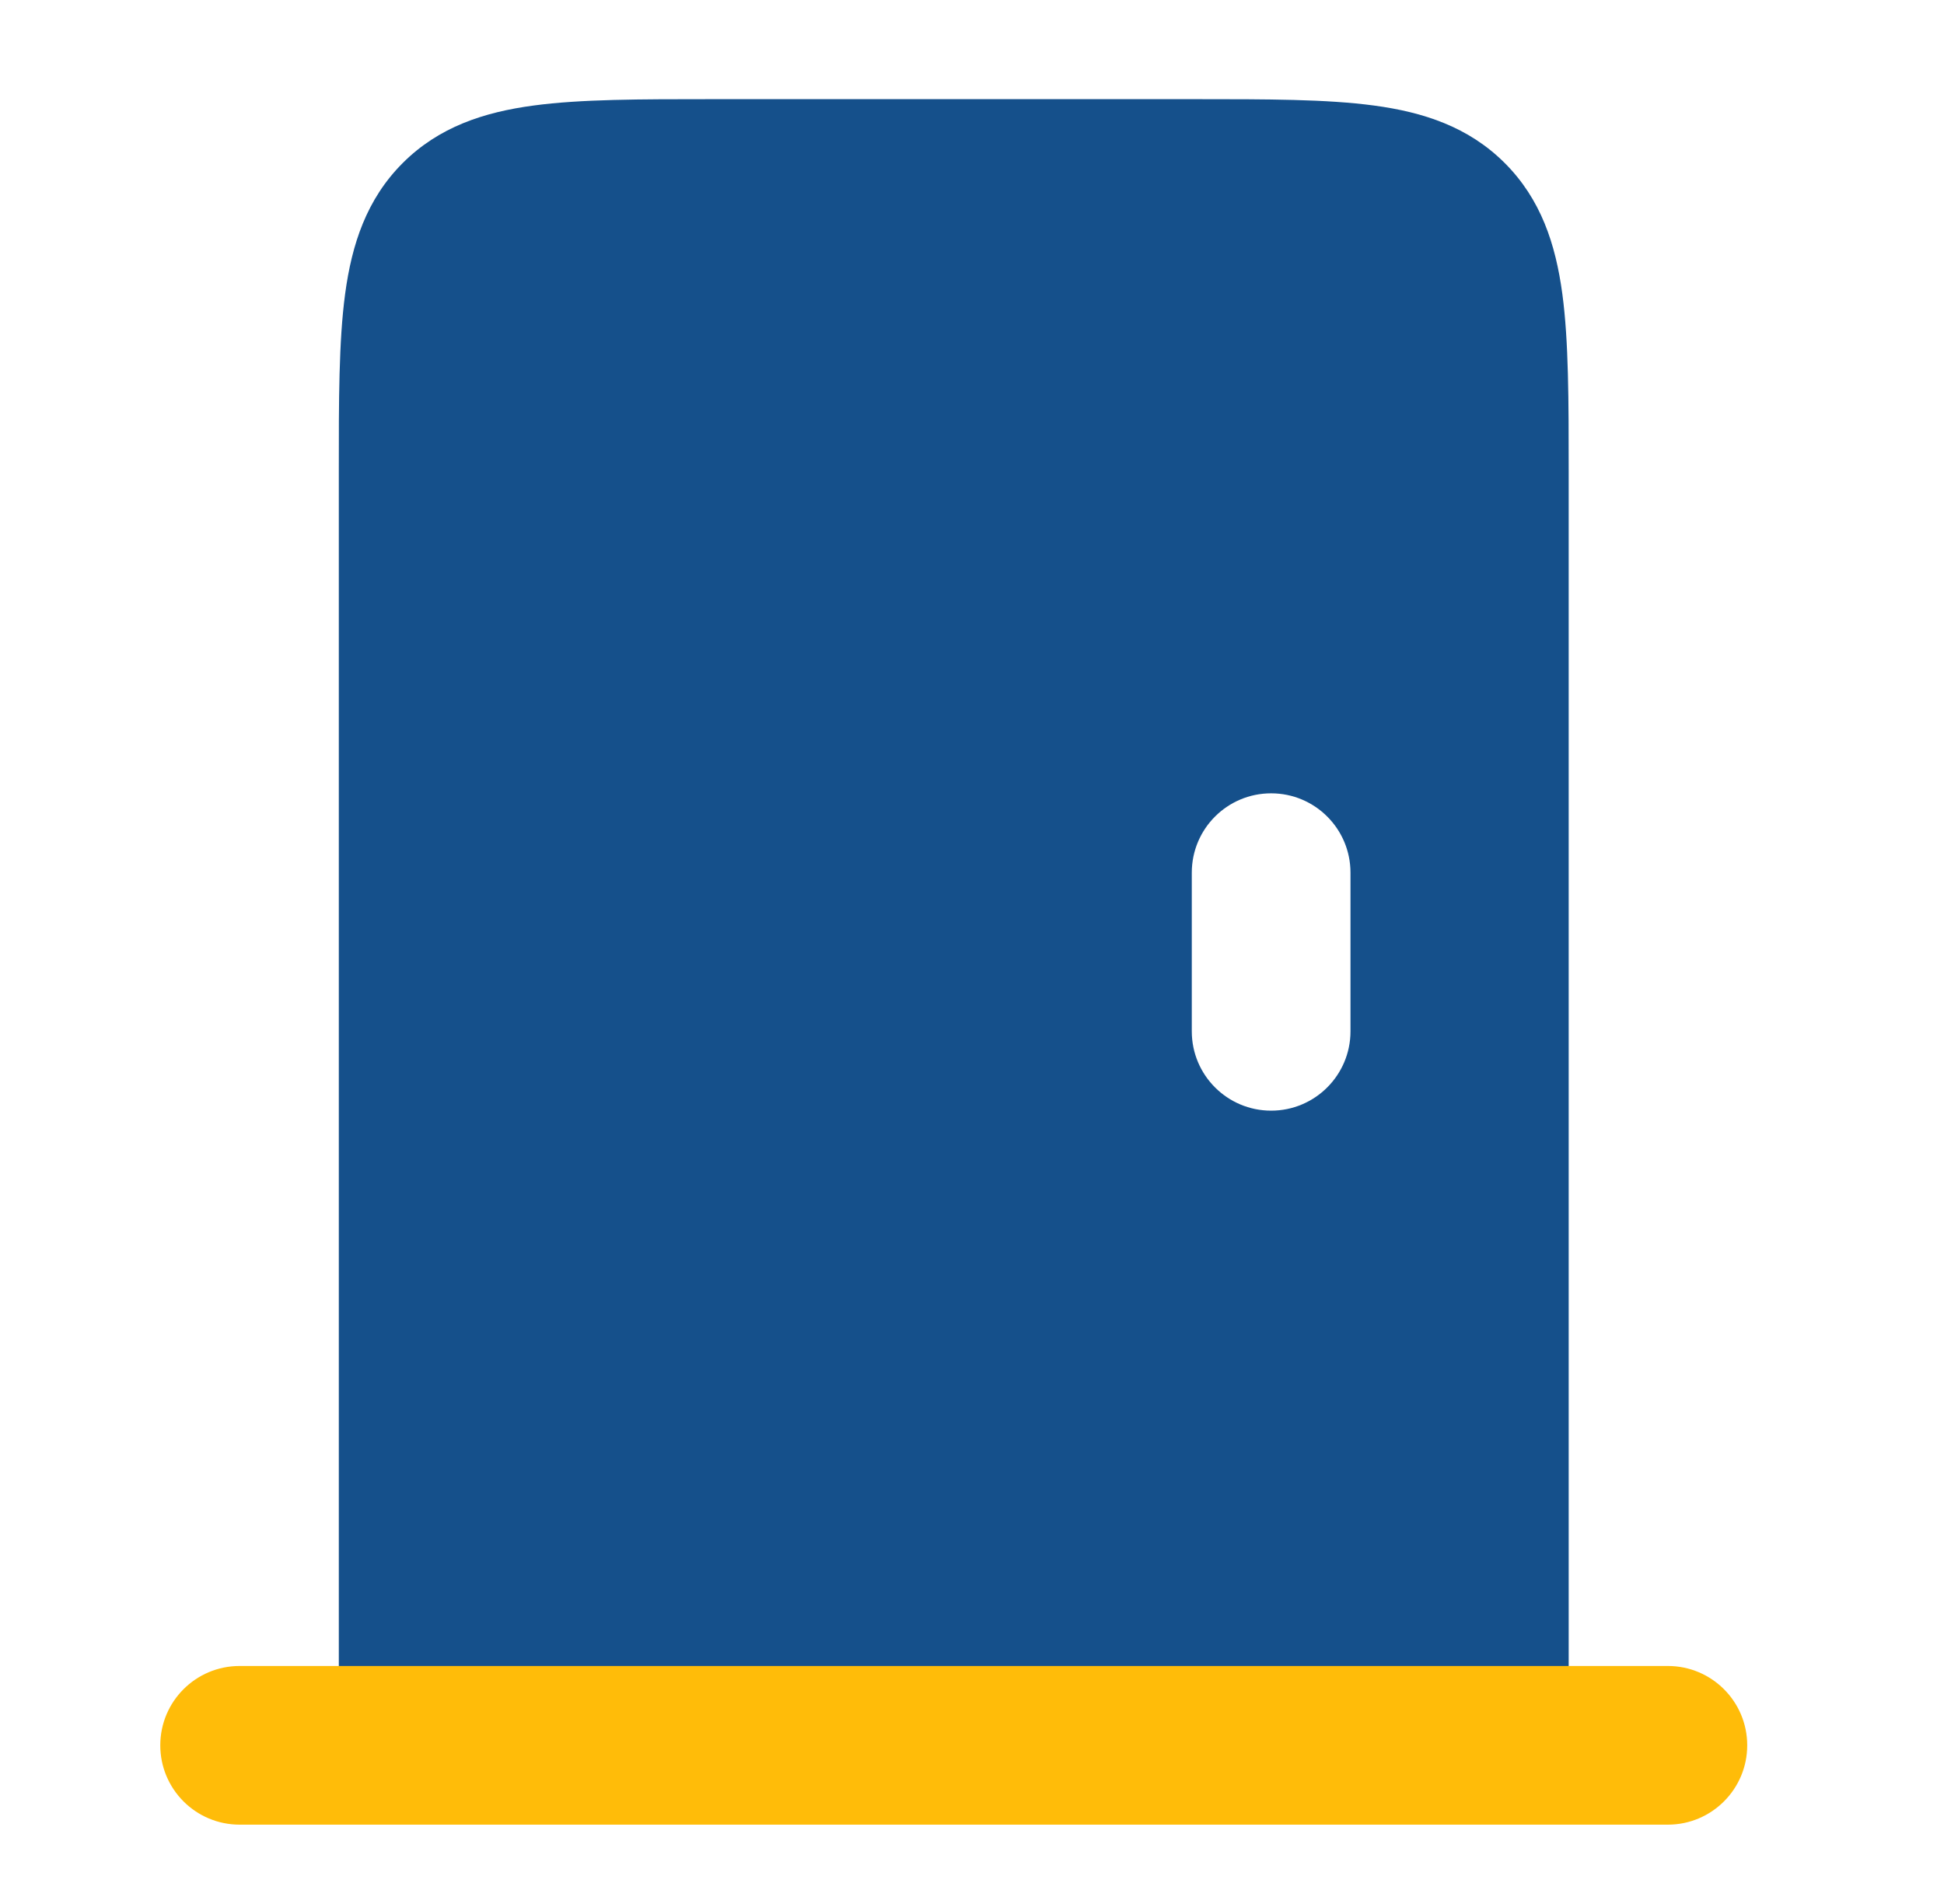 <svg width="49" height="48" viewBox="0 0 49 48" fill="none" xmlns="http://www.w3.org/2000/svg">
<path fill-rule="evenodd" clip-rule="evenodd" d="M17.936 2.5H30.144C31.941 2.5 33.439 2.5 34.629 2.66C35.884 2.828 37.018 3.2 37.929 4.111C38.84 5.022 39.211 6.155 39.38 7.411C39.54 8.6 39.54 10.099 39.54 11.896V45.5H8.54V11.896C8.539 10.099 8.539 8.6 8.699 7.411C8.868 6.155 9.24 5.022 10.15 4.111C11.061 3.2 12.195 2.828 13.451 2.66C14.64 2.5 16.139 2.5 17.936 2.5ZM34.04 22C34.04 20.895 33.144 20 32.04 20C30.935 20 30.04 20.895 30.04 22V26C30.04 27.104 30.935 28 32.04 28C33.144 28 34.04 27.104 34.04 26V22Z" fill="#15508B"/>
<path fill-rule="evenodd" clip-rule="evenodd" d="M4.04 44C4.04 42.895 4.935 42 6.04 42H42.04C43.144 42 44.04 42.895 44.04 44C44.04 45.104 43.144 46 42.04 46H6.04C4.935 46 4.04 45.104 4.04 44Z" fill="#FFBC09"/>
</svg>
